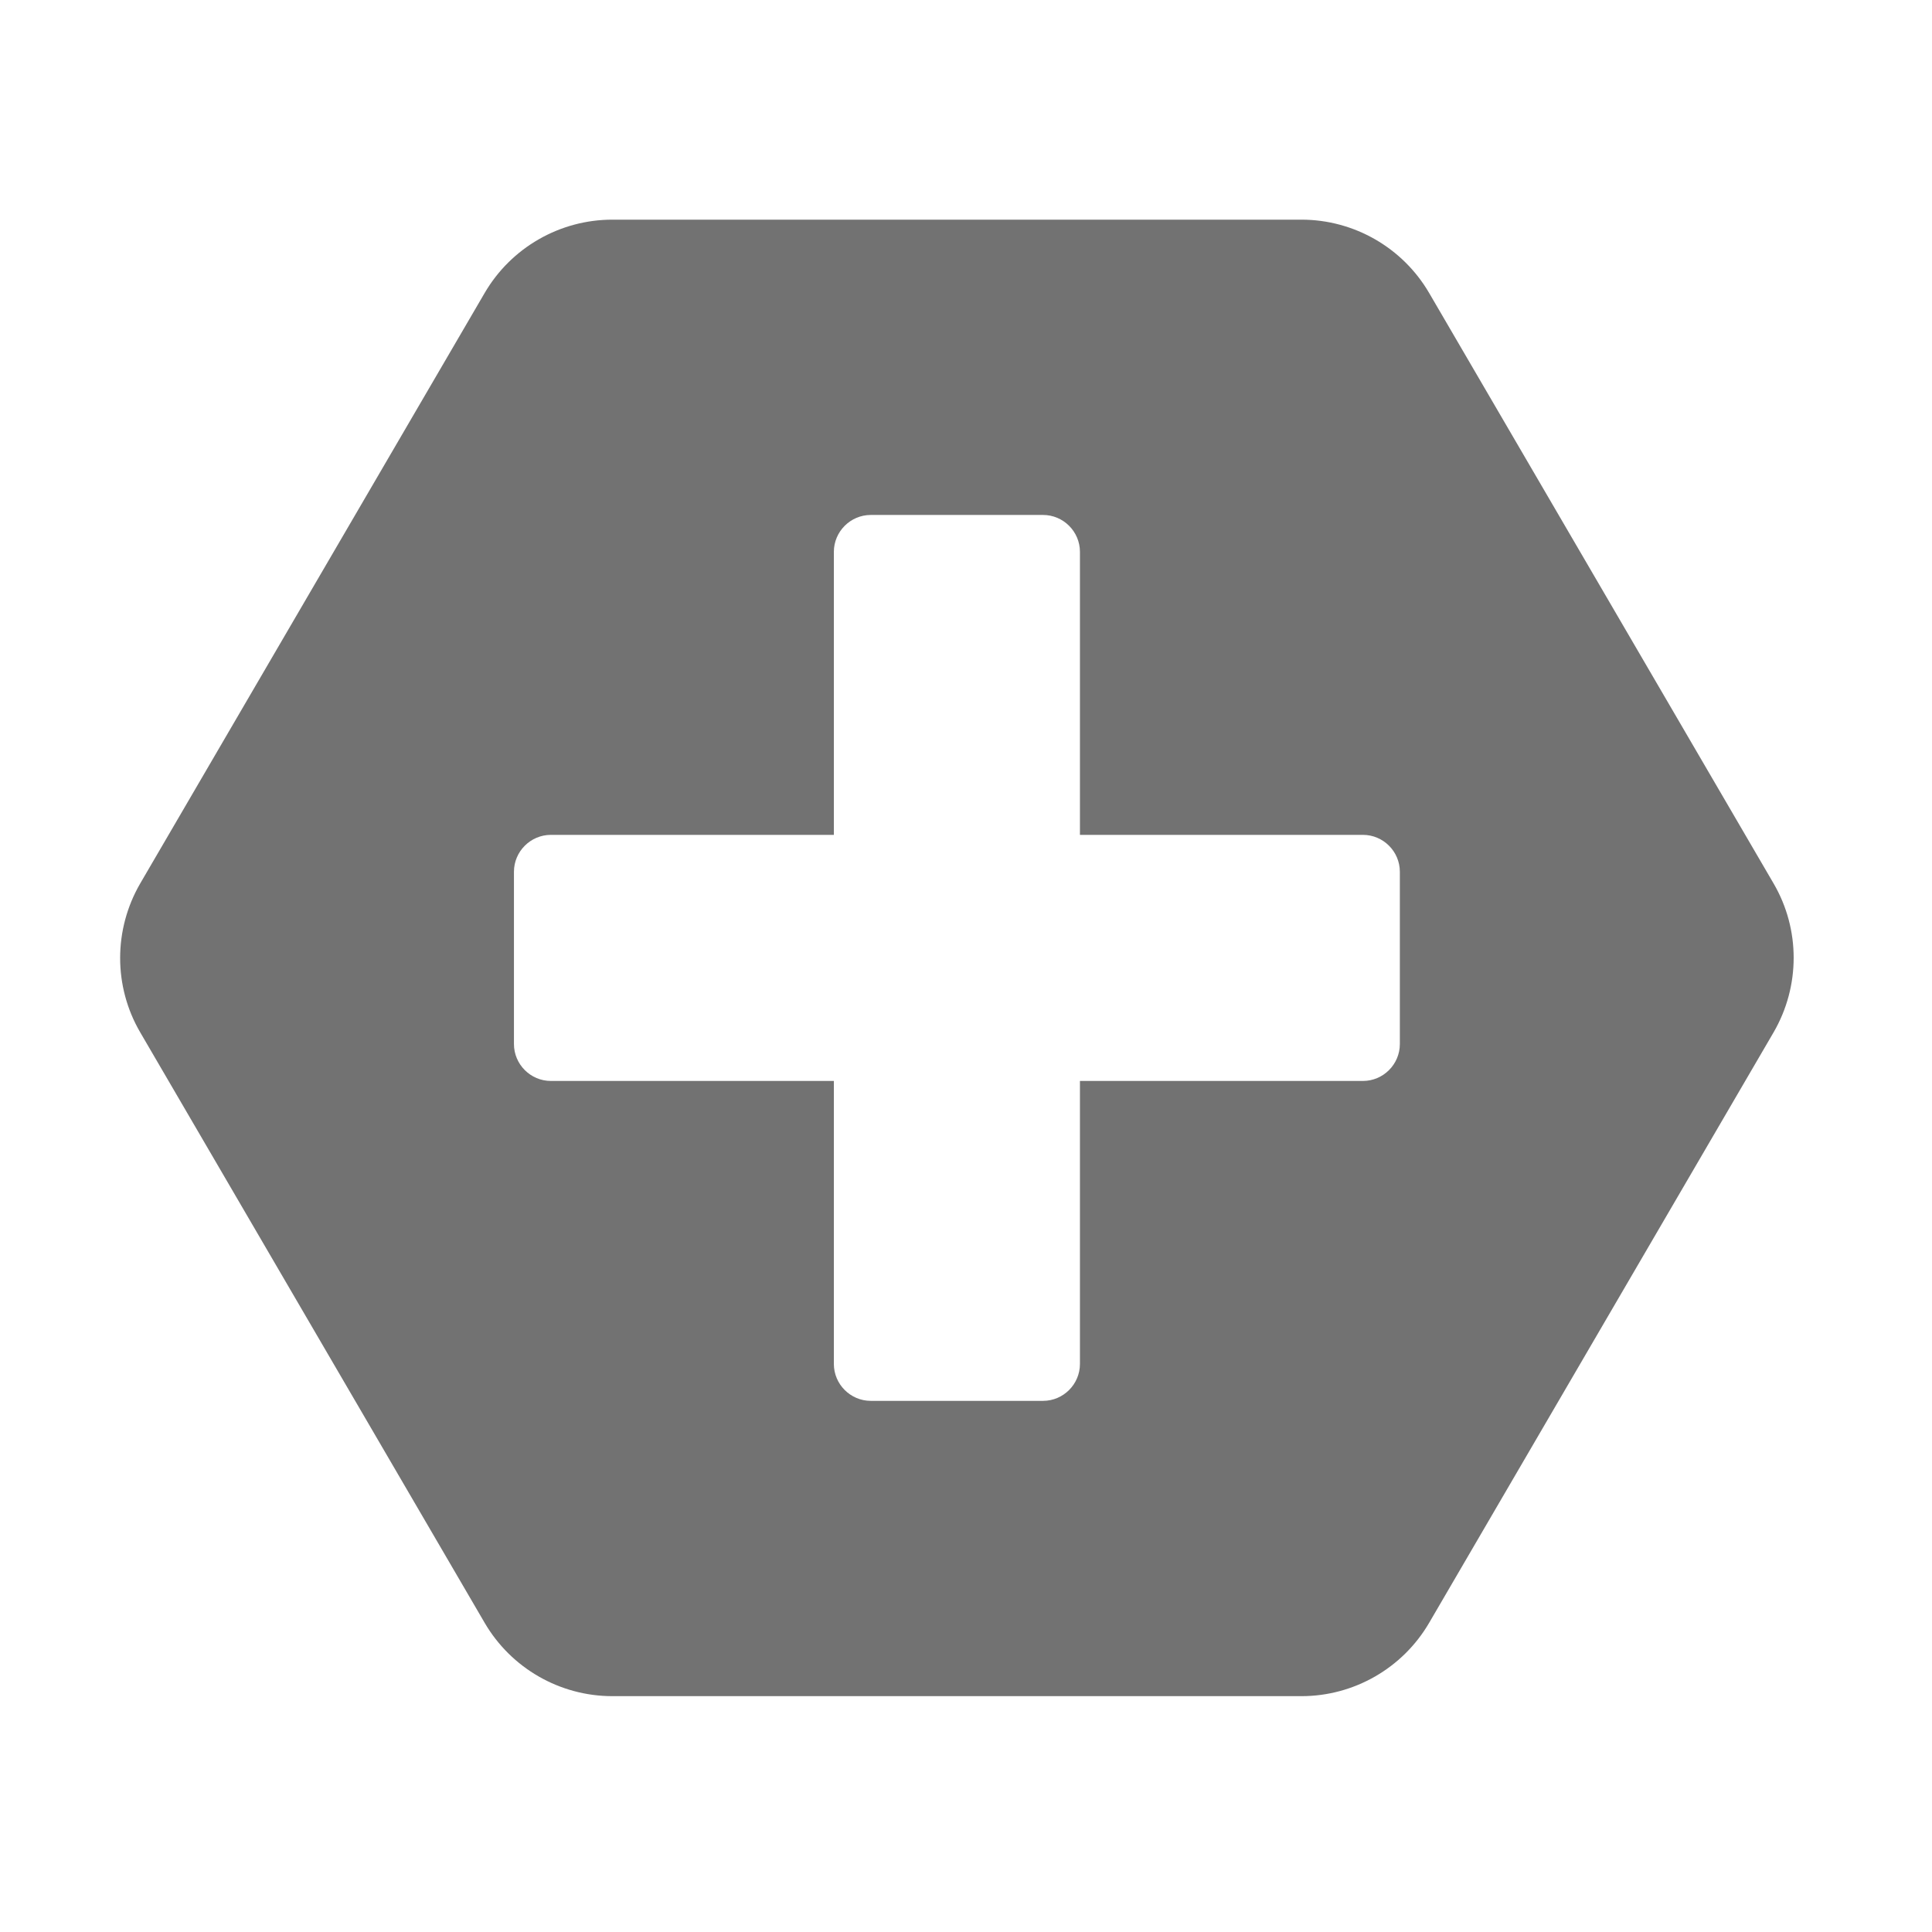 ﻿<?xml version='1.0' encoding='UTF-8'?>
<svg viewBox="-1.176 -2.823 32 32" xmlns="http://www.w3.org/2000/svg">
  <g transform="matrix(0.999, 0, 0, 0.999, 0, 0)">
    <g transform="matrix(0.051, 0, 0, 0.051, 0, 0)">
      <path d="M553.5, 231.8C562.2, 246.7 562.2, 265.2 553.5, 280.2L441.5, 472.2C432.9, 486.9 417.1, 496 400, 496L176, 496C158.9, 496 143.1, 486.9 134.5, 472.2L22.5, 280.2C13.8, 265.3 13.8, 246.8 22.5, 231.8L134.5, 39.8C143.1, 25.1 158.9, 16 176, 16L400, 16C417.1, 16 432.9, 25.1 441.5, 39.8L553.5, 231.8zM432, 228C432, 221.4 426.6, 216 420, 216L328, 216L328, 124C328, 117.4 322.6, 112 316, 112L260, 112C253.4, 112 248, 117.4 248, 124L248, 216L156, 216C149.4, 216 144, 221.4 144, 228L144, 284C144, 290.6 149.4, 296 156, 296L248, 296L248, 388C248, 394.6 253.4, 400 260, 400L316, 400C322.6, 400 328, 394.6 328, 388L328, 296L420, 296C426.6, 296 432, 290.6 432, 284L432, 228z" fill="#727272" fill-opacity="1" class="Black" />
    </g>
  </g>
</svg>